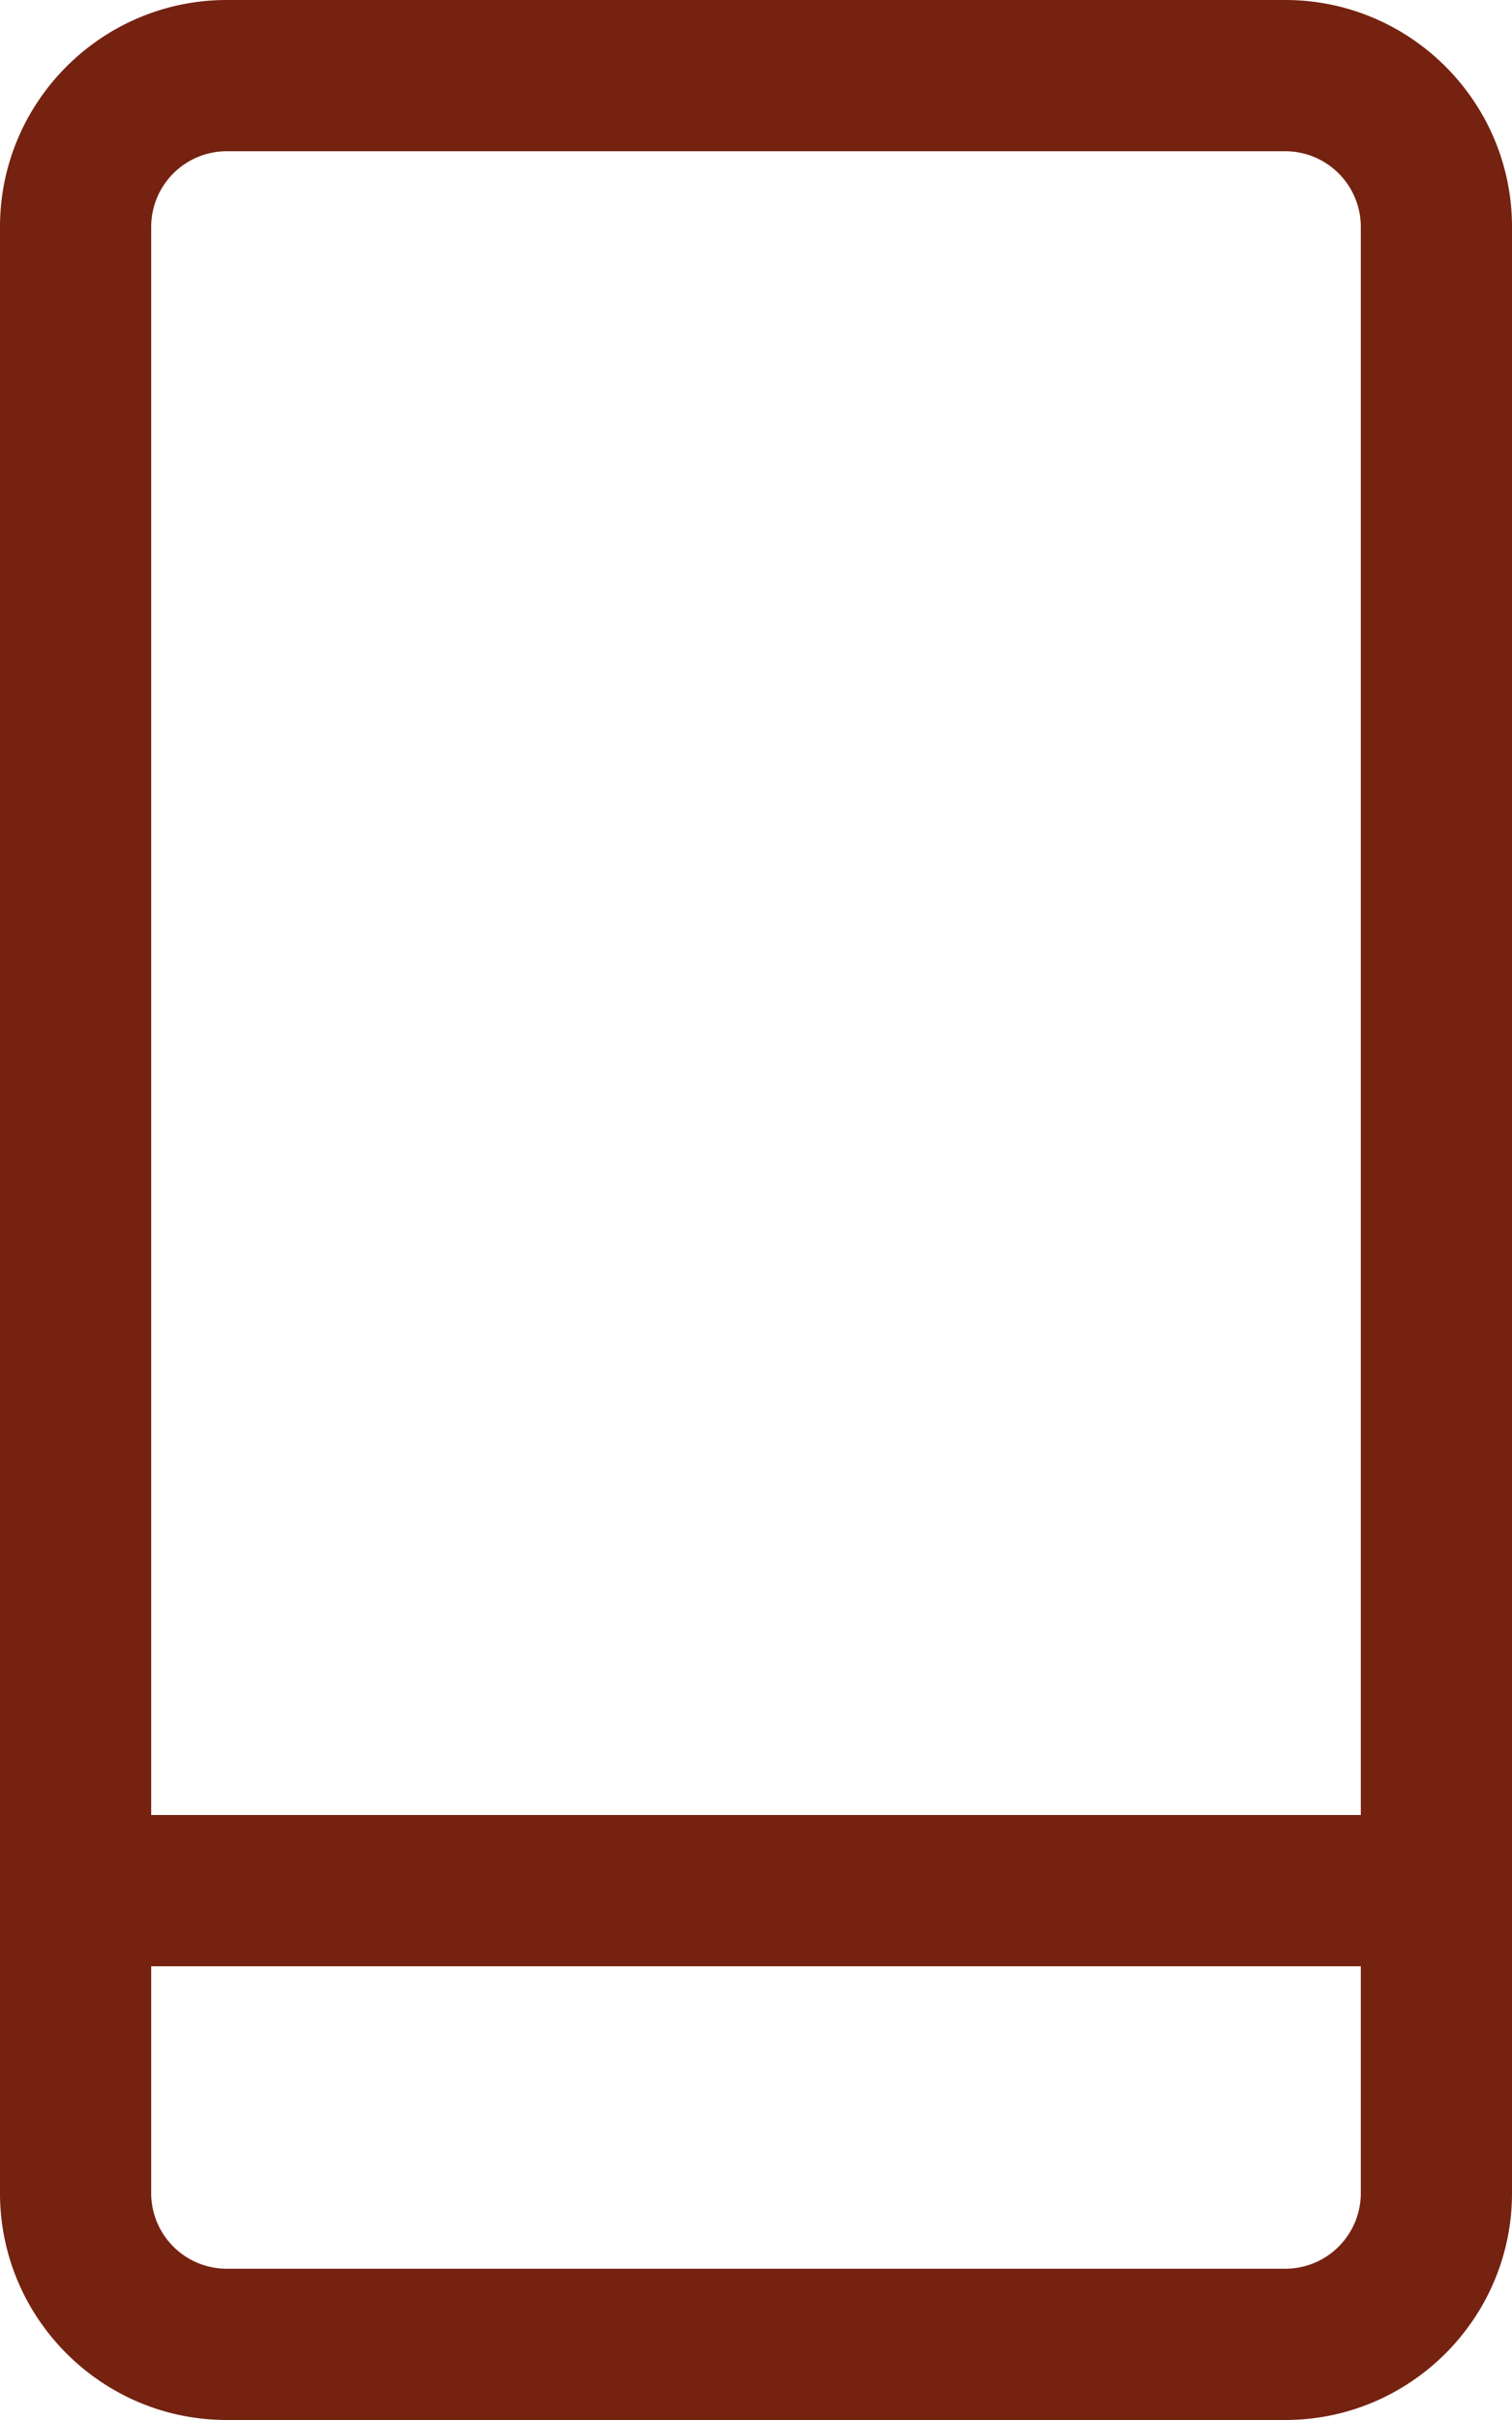 <svg width="10" height="16" xmlns="http://www.w3.org/2000/svg"><path fill="#752211" d="M8.5 0h-7C.673 0 0 .673 0 1.5v13c0 .827.673 1.5 1.5 1.5h7c.827 0 1.5-.673 1.5-1.5v-13C10 .673 9.327 0 8.5 0zm-7 1h7a.5.5 0 0 1 .5.5V12H1V1.5a.5.5 0 0 1 .5-.5zm7 14h-7a.5.5 0 0 1-.5-.5V13h8v1.5a.5.5 0 0 1-.5.5z"/></svg>
